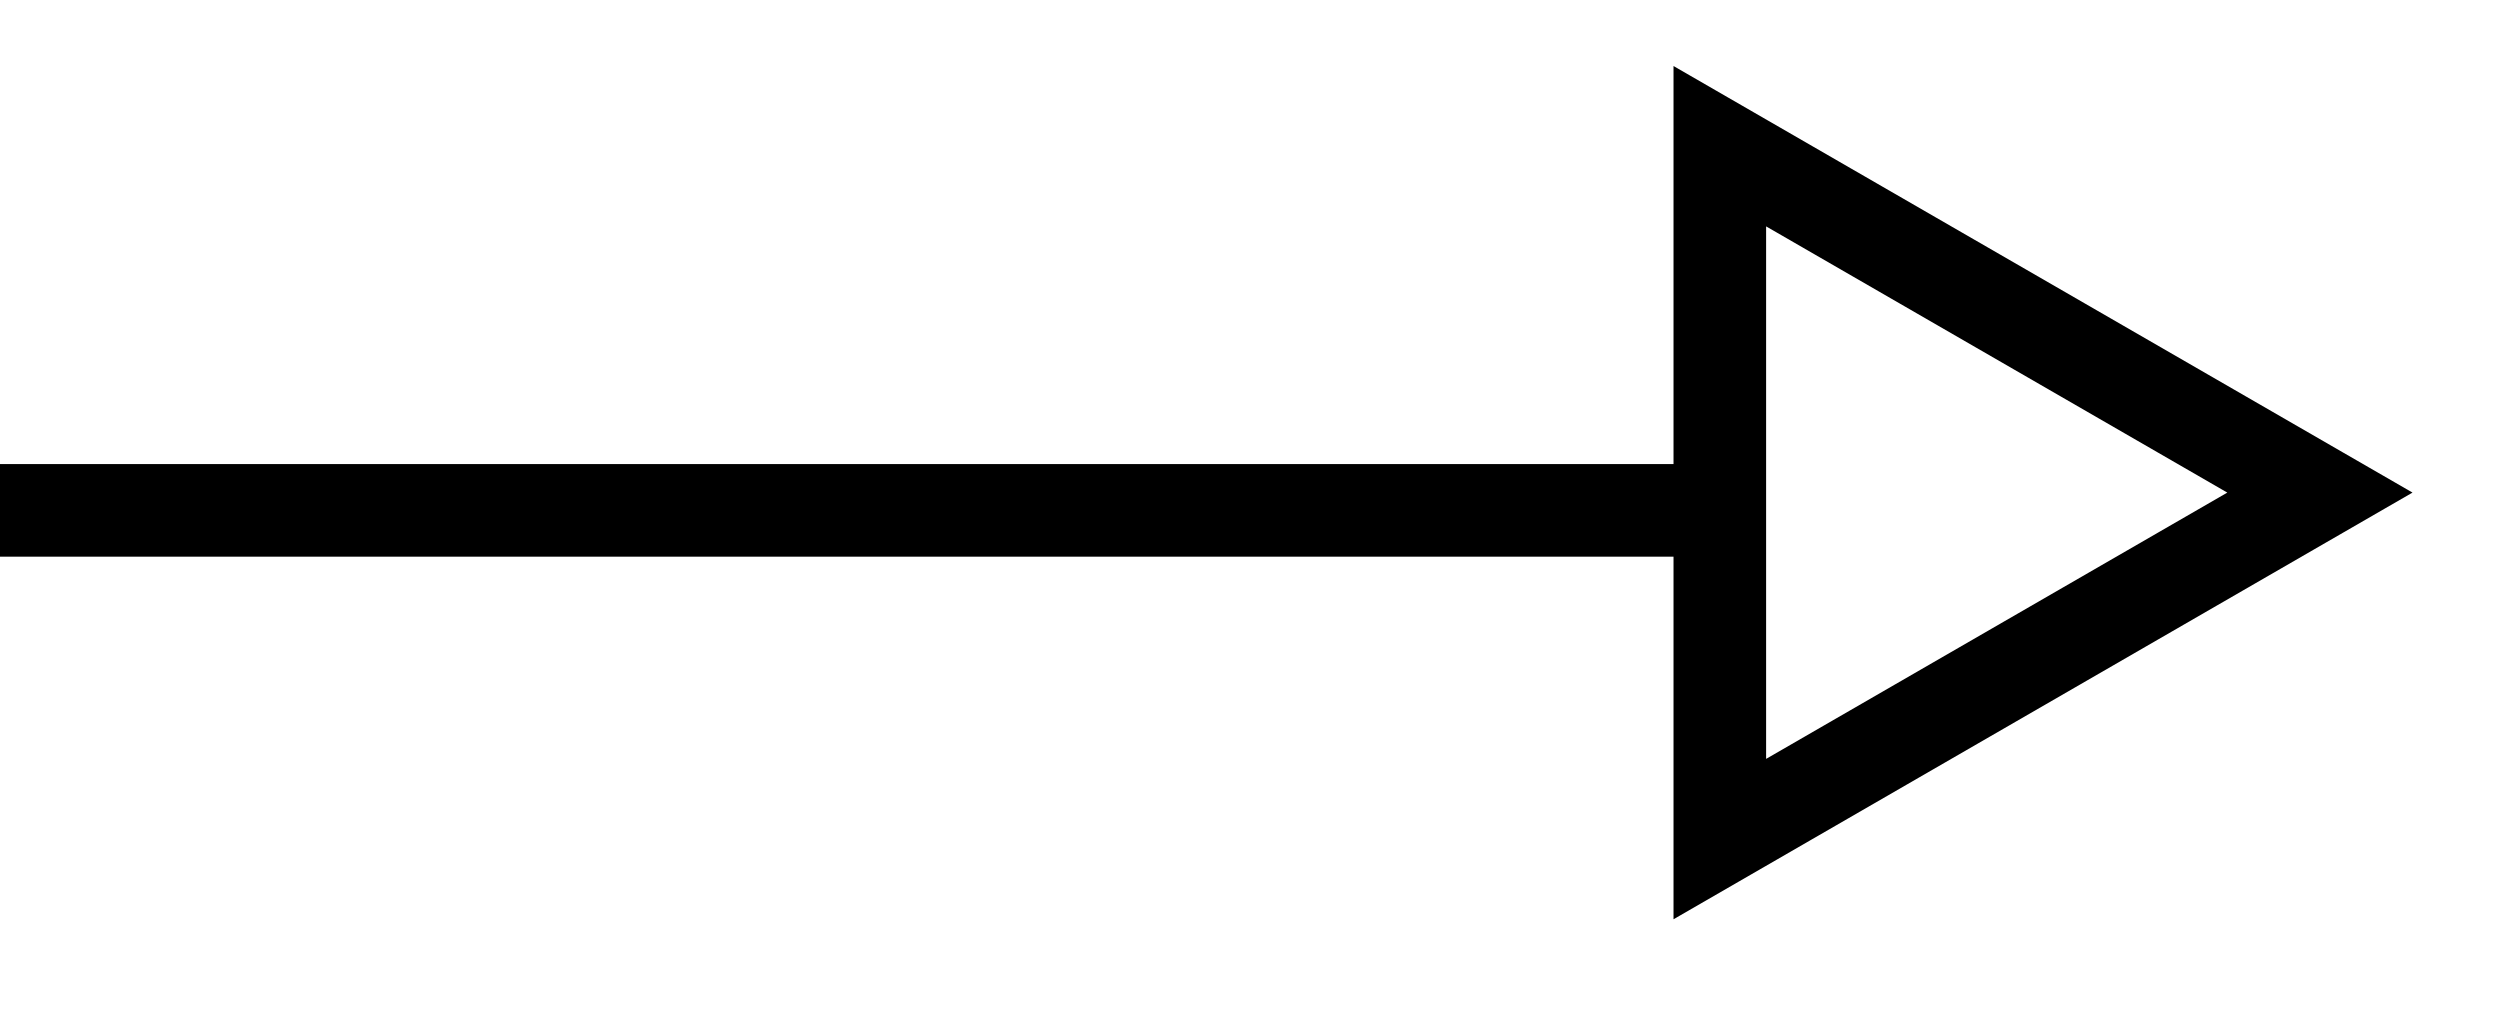 <svg width="27" height="11" viewBox="0 0 27 11" fill="none" xmlns="http://www.w3.org/2000/svg"><path d="M18.574 1.579L25.055 5.32L18.574 9.062L18.574 1.579Z" stroke="black"/><path d="M19.051 5.512L0 5.512" stroke="black"/></svg>
